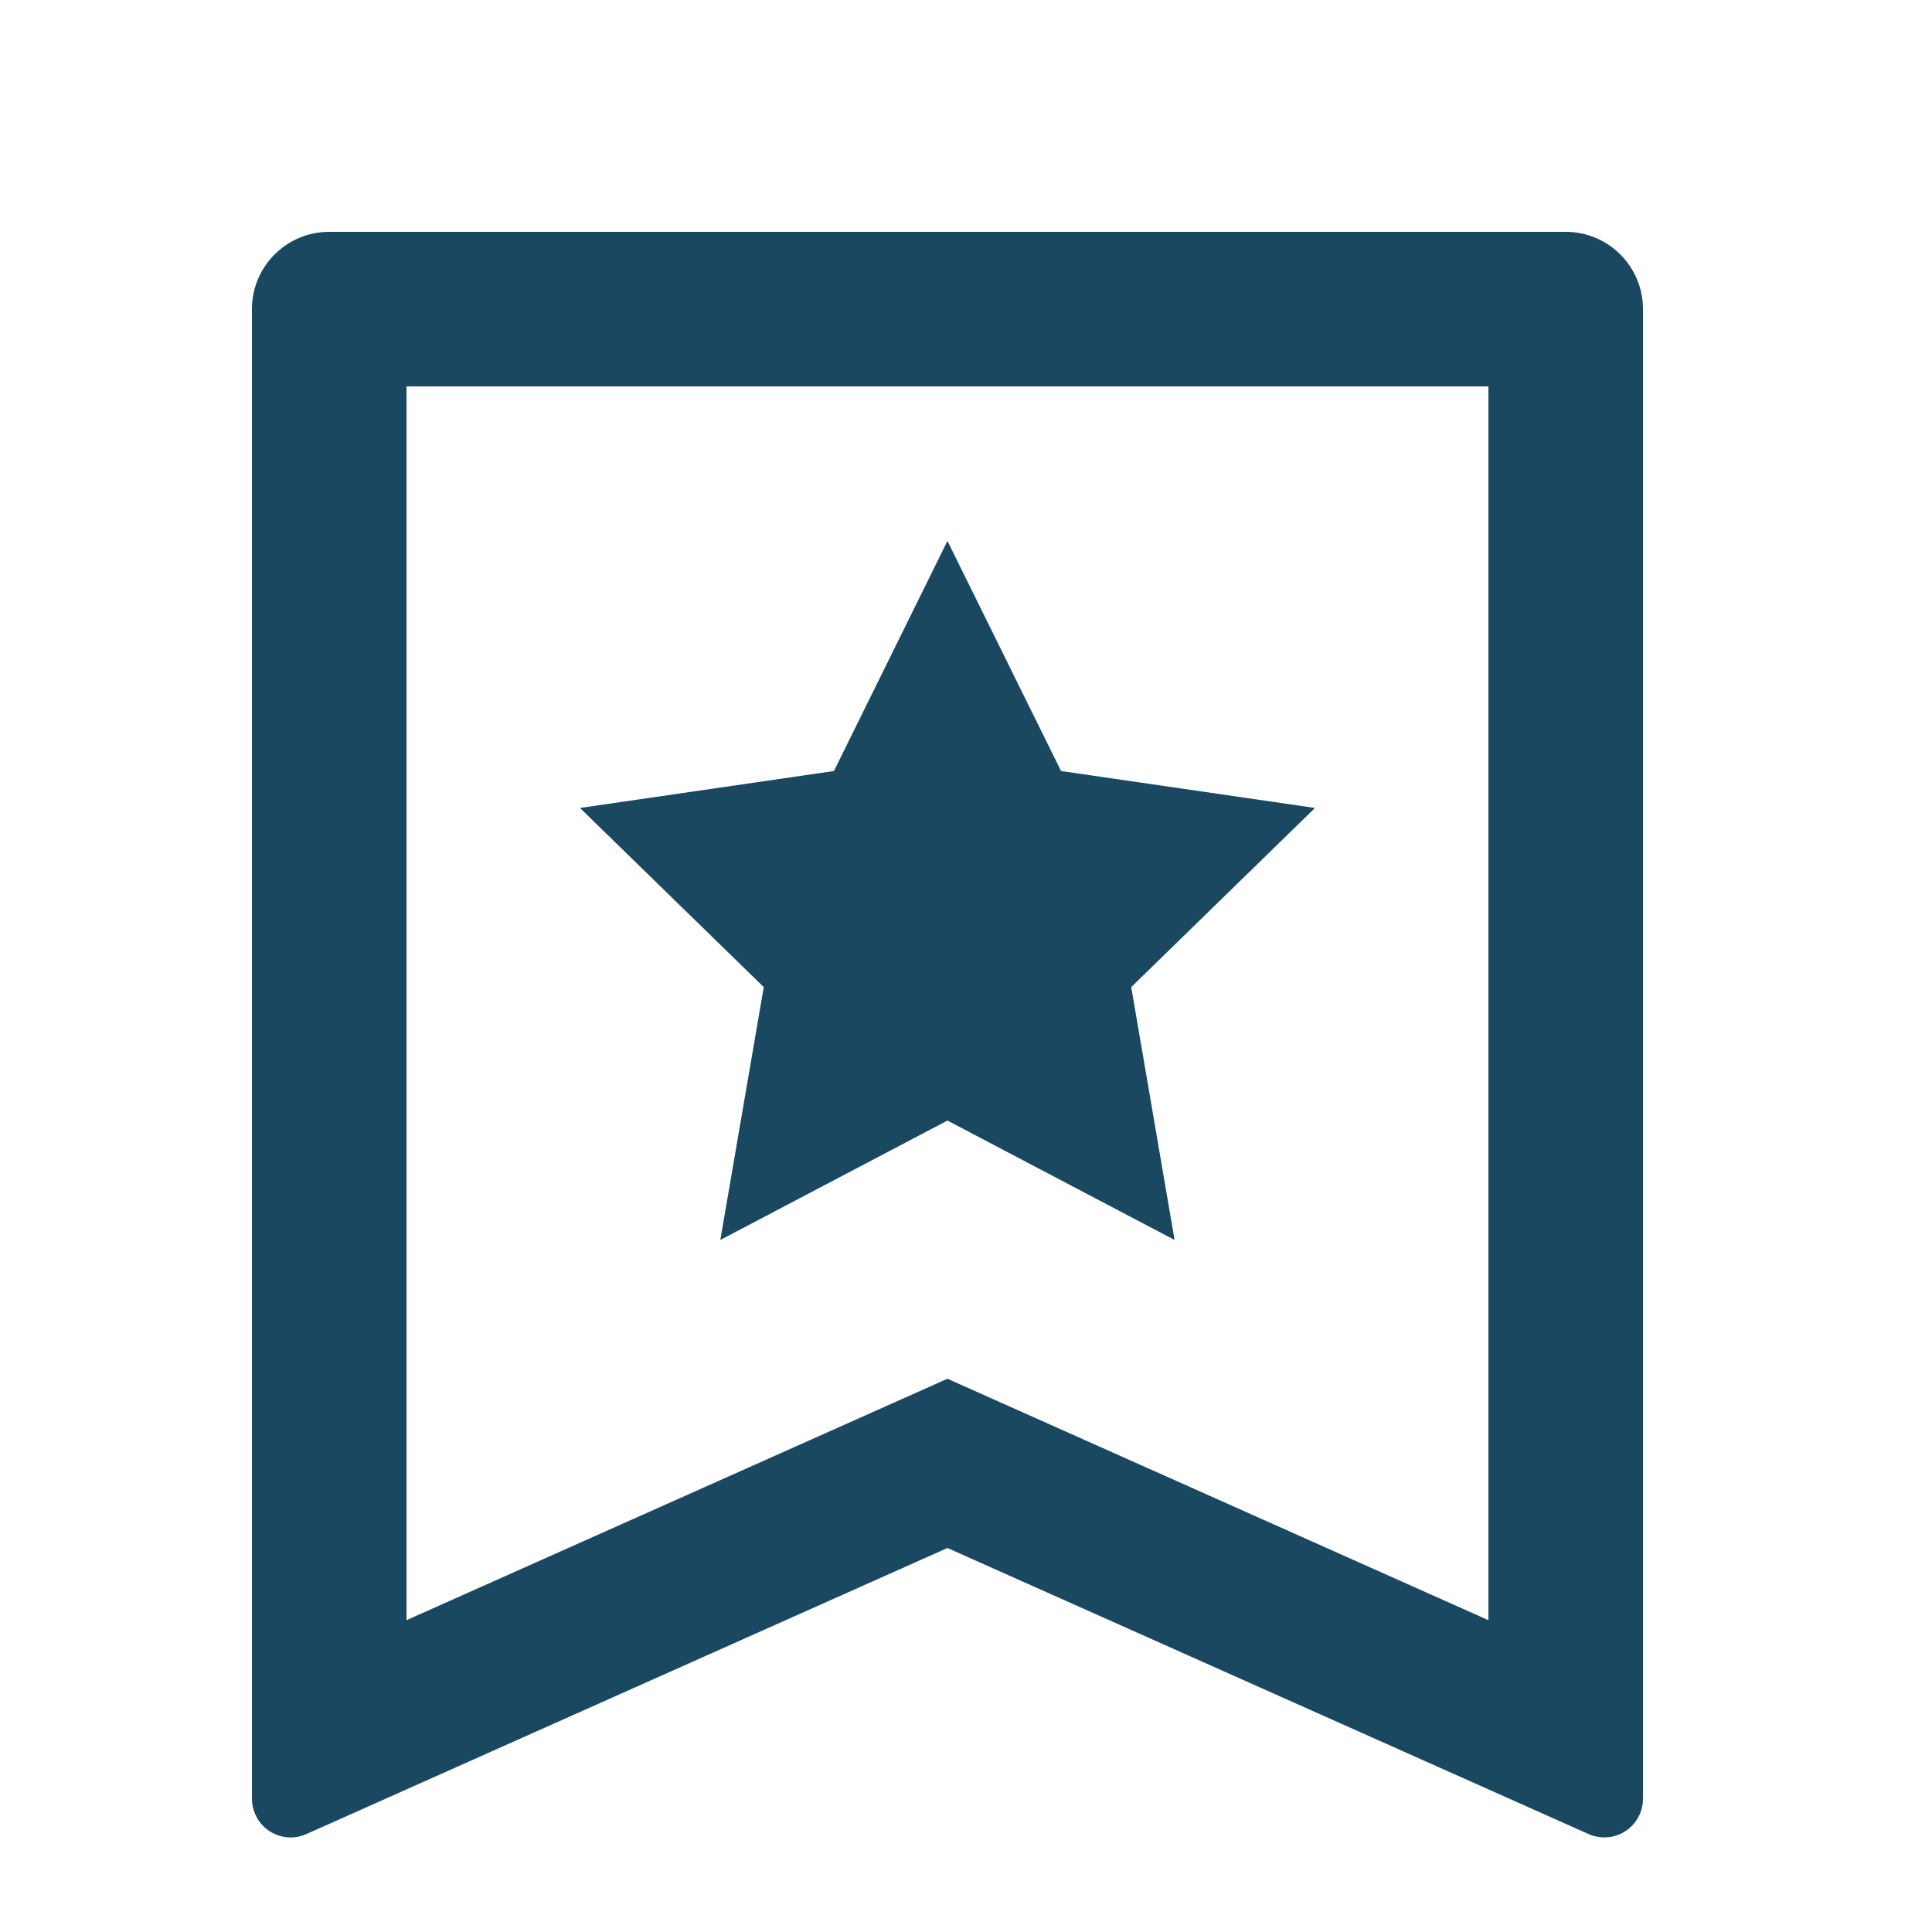 <svg width="25" height="25" viewBox="0 0 25 25" fill="none" xmlns="http://www.w3.org/2000/svg">
<g clip-path="url(#clip0_420_33250)">
<path d="M4.26 3H20.26C20.813 3 21.26 3.448 21.26 4V23.276C21.26 23.552 21.037 23.776 20.76 23.776C20.69 23.776 20.621 23.762 20.557 23.733L12.26 20.031L3.964 23.733C3.712 23.846 3.416 23.732 3.304 23.48C3.275 23.416 3.26 23.346 3.26 23.276V4C3.26 3.448 3.708 3 4.26 3ZM19.26 20.965V5H5.26V20.965L12.26 17.841L19.26 20.965ZM12.26 14.5L9.321 16.045L9.883 12.773L7.505 10.455L10.791 9.977L12.26 7L13.73 9.977L17.016 10.455L14.638 12.773L15.199 16.045L12.26 14.5Z" fill="#194860"/>
</g>
<defs>
<clipPath id="clip0_420_33250">
<rect width="24" height="24" fill="white" transform="translate(0.26 0.5)"/>
</clipPath>
</defs>
</svg>
